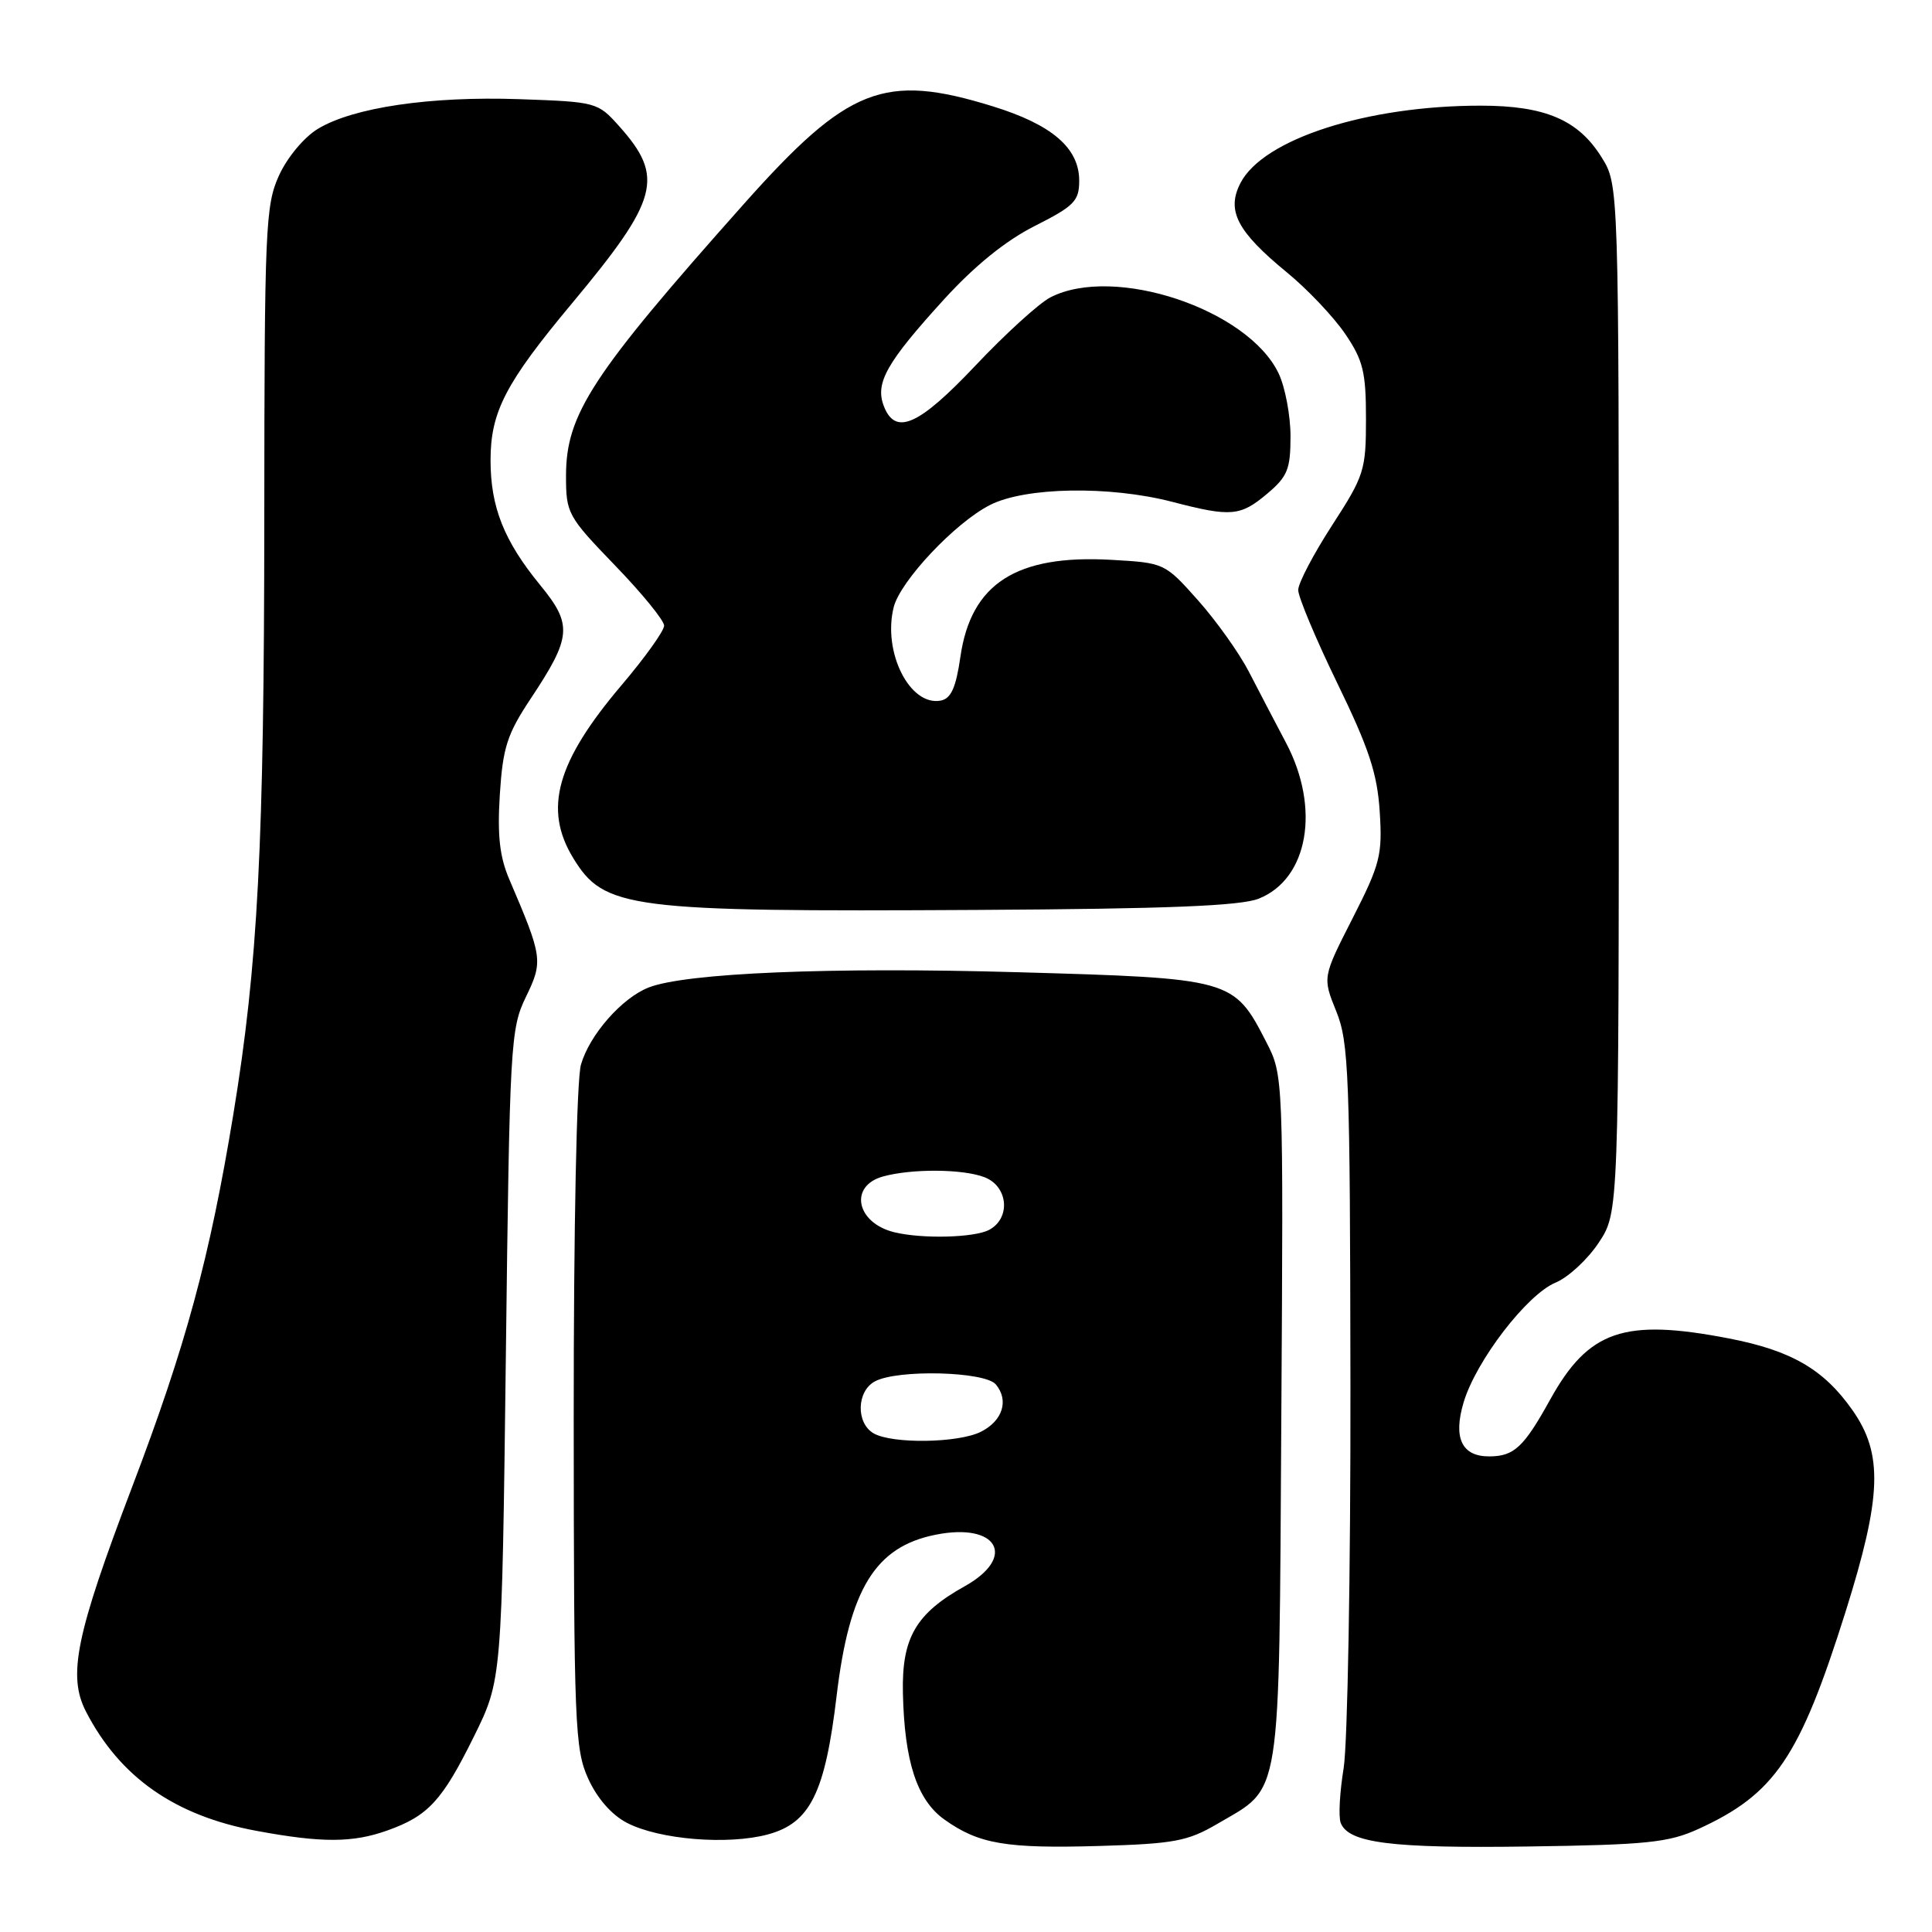 <?xml version="1.0" encoding="UTF-8" standalone="no"?>
<!DOCTYPE svg PUBLIC "-//W3C//DTD SVG 1.1//EN" "http://www.w3.org/Graphics/SVG/1.1/DTD/svg11.dtd" >
<svg xmlns="http://www.w3.org/2000/svg" xmlns:xlink="http://www.w3.org/1999/xlink" version="1.1" viewBox="0 0 256 256">
 <g >
 <path fill="currentColor"
d=" M 161.29 241.68 C 169.91 236.62 169.46 239.45 169.78 188.00 C 170.06 142.50 170.06 142.50 167.78 138.06 C 163.48 129.69 163.27 129.63 134.70 128.82 C 110.08 128.12 90.92 128.92 85.97 130.84 C 82.41 132.22 78.12 137.11 76.98 141.07 C 76.41 143.07 76.01 162.49 76.02 187.99 C 76.04 228.57 76.17 231.78 77.94 235.68 C 79.13 238.30 81.05 240.49 83.08 241.54 C 87.37 243.76 96.46 244.50 101.75 243.07 C 107.35 241.56 109.33 237.58 110.86 224.68 C 112.55 210.54 115.98 204.95 123.97 203.36 C 132.18 201.71 134.78 206.30 127.84 210.18 C 121.34 213.80 119.48 217.03 119.64 224.32 C 119.84 233.43 121.51 238.51 125.14 241.10 C 129.70 244.35 133.30 244.96 145.68 244.60 C 155.58 244.31 157.37 243.97 161.29 241.68 Z  M 225.00 242.37 C 235.18 237.73 238.45 232.91 244.54 213.59 C 249.35 198.29 249.55 192.66 245.45 186.84 C 241.66 181.44 237.36 178.95 229.09 177.35 C 215.18 174.66 210.49 176.27 205.39 185.48 C 201.91 191.76 200.63 192.96 197.37 192.98 C 193.70 193.01 192.52 190.55 193.94 185.81 C 195.59 180.30 202.34 171.51 206.13 169.95 C 207.81 169.25 210.38 166.87 211.84 164.66 C 214.50 160.65 214.50 160.65 214.50 92.57 C 214.50 24.50 214.50 24.50 212.23 20.86 C 209.14 15.88 204.73 14.00 196.19 14.00 C 181.12 14.00 167.38 18.42 164.37 24.25 C 162.48 27.91 163.91 30.67 170.54 36.11 C 173.27 38.35 176.74 42.02 178.25 44.25 C 180.62 47.74 181.00 49.30 181.00 55.49 C 181.00 62.30 180.77 63.03 176.52 69.59 C 174.06 73.39 172.03 77.25 172.02 78.17 C 172.01 79.08 174.35 84.66 177.21 90.55 C 181.40 99.16 182.50 102.51 182.82 107.55 C 183.19 113.30 182.88 114.50 179.23 121.67 C 175.24 129.50 175.24 129.50 177.06 134.00 C 178.73 138.12 178.89 142.33 178.94 183.50 C 178.97 208.25 178.56 231.10 178.04 234.29 C 177.52 237.47 177.34 240.73 177.65 241.54 C 178.68 244.21 184.35 244.93 202.50 244.67 C 218.17 244.45 221.08 244.15 225.00 242.37 Z  M 51.32 242.55 C 56.74 240.62 58.59 238.61 62.79 230.11 C 66.50 222.61 66.50 222.61 67.03 179.55 C 67.53 138.26 67.64 136.32 69.68 132.11 C 71.98 127.36 71.91 126.85 67.48 116.51 C 66.20 113.51 65.89 110.69 66.23 105.27 C 66.63 99.04 67.20 97.27 70.31 92.59 C 75.75 84.39 75.89 82.79 71.58 77.53 C 66.79 71.69 65.00 67.19 65.00 60.99 C 65.00 54.57 66.98 50.75 75.83 40.15 C 87.29 26.40 88.07 23.47 82.06 16.74 C 79.20 13.54 79.04 13.50 68.83 13.14 C 57.01 12.73 46.78 14.24 42.11 17.08 C 40.28 18.19 38.05 20.87 36.96 23.27 C 35.17 27.22 35.04 30.24 35.02 68.70 C 35.00 112.12 34.18 127.79 30.92 147.64 C 27.79 166.67 24.63 178.32 17.48 197.10 C 10.04 216.67 8.94 222.04 11.40 226.81 C 15.90 235.51 23.18 240.60 34.00 242.60 C 42.63 244.20 46.72 244.19 51.32 242.55 Z  M 166.78 119.08 C 173.35 116.48 174.99 107.10 170.40 98.42 C 168.97 95.71 166.75 91.47 165.48 89.00 C 164.20 86.53 161.17 82.27 158.74 79.54 C 154.34 74.60 154.29 74.58 147.25 74.18 C 134.66 73.47 128.66 77.33 127.26 87.02 C 126.67 91.12 126.02 92.56 124.66 92.83 C 120.56 93.62 116.93 86.41 118.42 80.45 C 119.30 76.98 126.55 69.27 131.17 66.92 C 135.84 64.53 147.04 64.34 155.34 66.50 C 163.11 68.52 164.35 68.42 167.92 65.41 C 170.60 63.15 171.00 62.18 171.00 57.81 C 171.00 55.06 170.29 51.31 169.43 49.49 C 165.38 40.97 147.61 35.05 139.17 39.41 C 137.67 40.19 133.22 44.24 129.28 48.41 C 121.70 56.44 118.61 57.79 117.09 53.75 C 115.95 50.73 117.50 48.00 125.06 39.70 C 129.14 35.22 133.25 31.89 137.12 29.94 C 142.35 27.30 143.00 26.63 143.00 23.94 C 143.00 19.61 139.39 16.51 131.52 14.08 C 117.15 9.64 112.38 11.52 98.59 27.00 C 78.41 49.67 75.00 54.88 75.00 63.06 C 75.00 68.02 75.22 68.42 81.50 74.93 C 85.08 78.63 88.00 82.22 88.00 82.90 C 88.00 83.59 85.46 87.14 82.35 90.80 C 73.74 100.96 71.99 107.20 75.95 113.69 C 80.06 120.43 83.18 120.83 129.50 120.57 C 154.62 120.43 164.36 120.04 166.78 119.08 Z  M 115.75 189.92 C 113.40 188.55 113.51 184.33 115.93 183.04 C 118.95 181.42 130.53 181.72 131.96 183.45 C 133.71 185.56 132.86 188.26 129.99 189.71 C 127.01 191.22 118.20 191.35 115.75 189.92 Z  M 118.50 163.28 C 113.45 162.04 112.46 157.15 117.00 155.89 C 120.80 154.84 127.56 154.88 130.43 155.98 C 133.59 157.18 133.97 161.41 131.07 162.96 C 129.11 164.01 122.19 164.18 118.50 163.28 Z "/>
</g>
</svg>